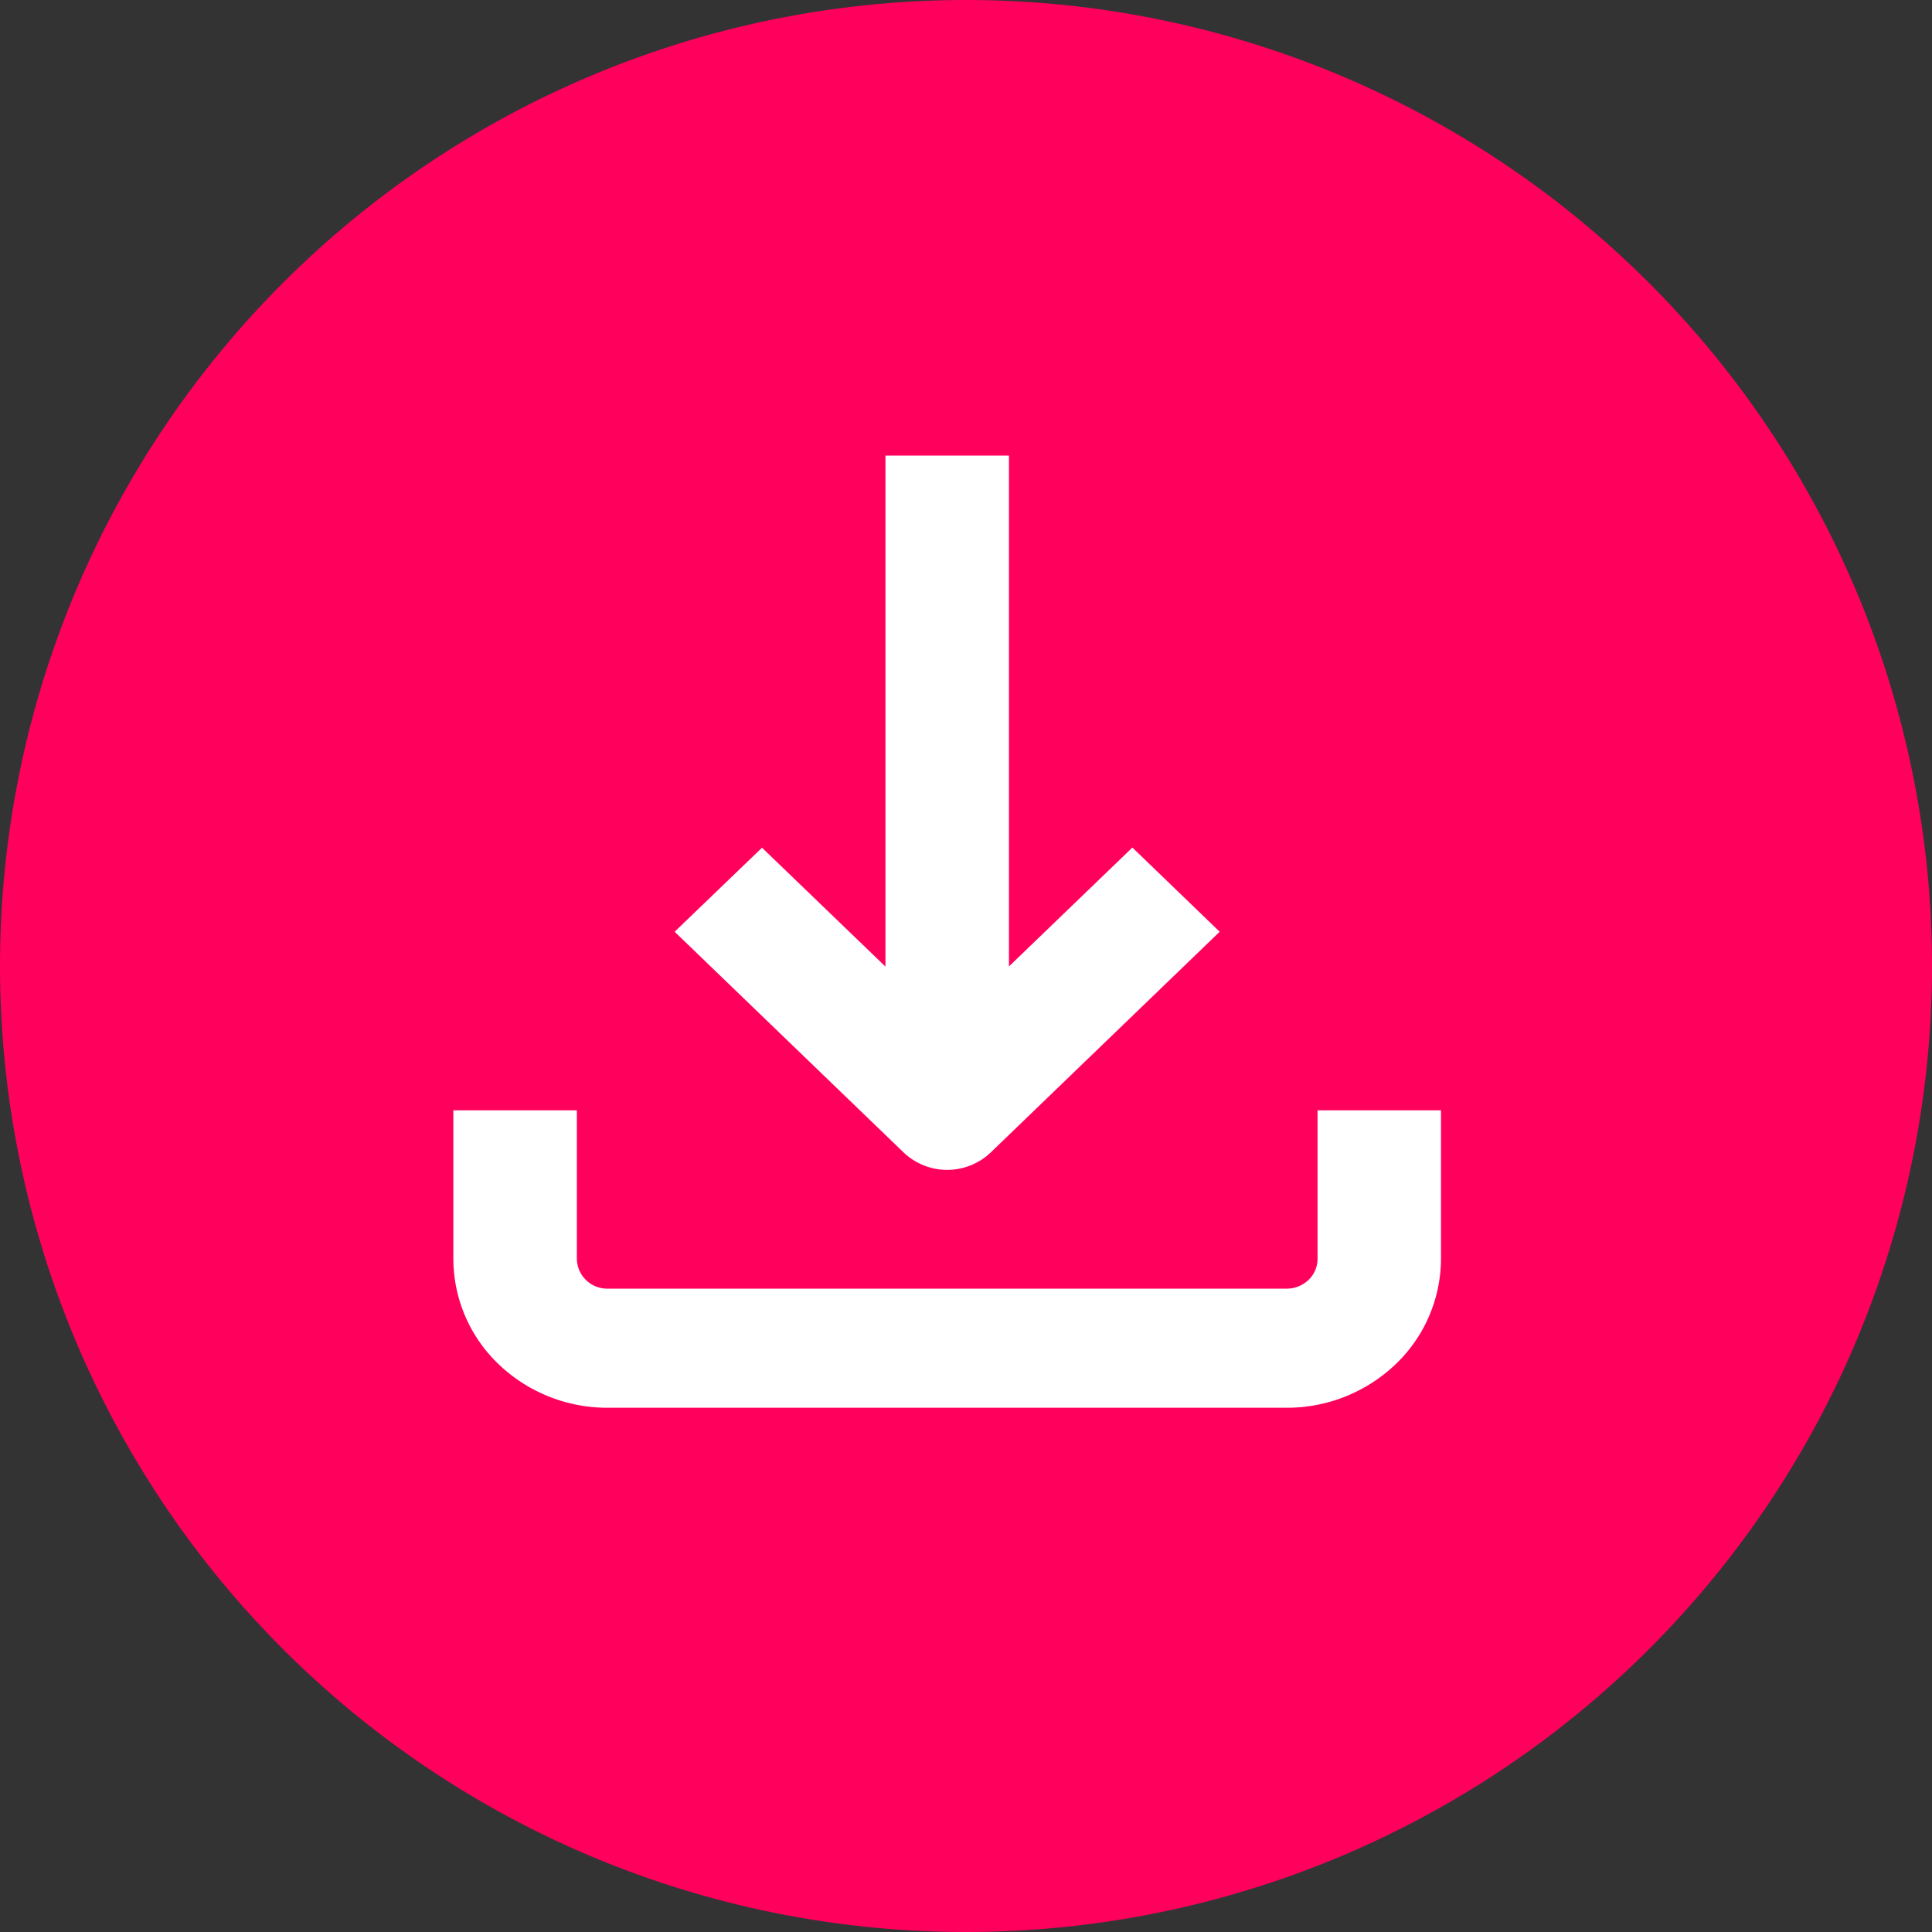 <svg xmlns="http://www.w3.org/2000/svg" width="26" height="26" viewBox="0 0 26 26"><rect x="0" y="0" width="26" height="26" fill="#333333" stroke="none"/><defs><style>.a{fill:#ff005d;}.b{fill:#fff;}</style></defs><path class="a" d="M13,0A13,13,0,1,1,0,13,13,13,0,0,1,13,0Z"/><g transform="translate(6.101 6.131)"><path class="b" d="M29.63,64a.393.393,0,0,1-.122.283.423.423,0,0,1-.294.117H20.077a.408.408,0,0,1-.415-.4V62H18v2a1.967,1.967,0,0,0,.608,1.416,2.116,2.116,0,0,0,1.468.587h9.138a2.116,2.116,0,0,0,1.468-.587A1.967,1.967,0,0,0,31.291,64V62H29.63Z" transform="translate(-18 -53.189)"/><path class="b" d="M35.177,18v6.877l-1.661-1.6L32.34,24.408l3.08,2.969a.85.85,0,0,0,1.175,0l3.08-2.969L38.5,23.275l-1.661,1.6V18Z" transform="translate(-29.362 -18)"/></g></svg>